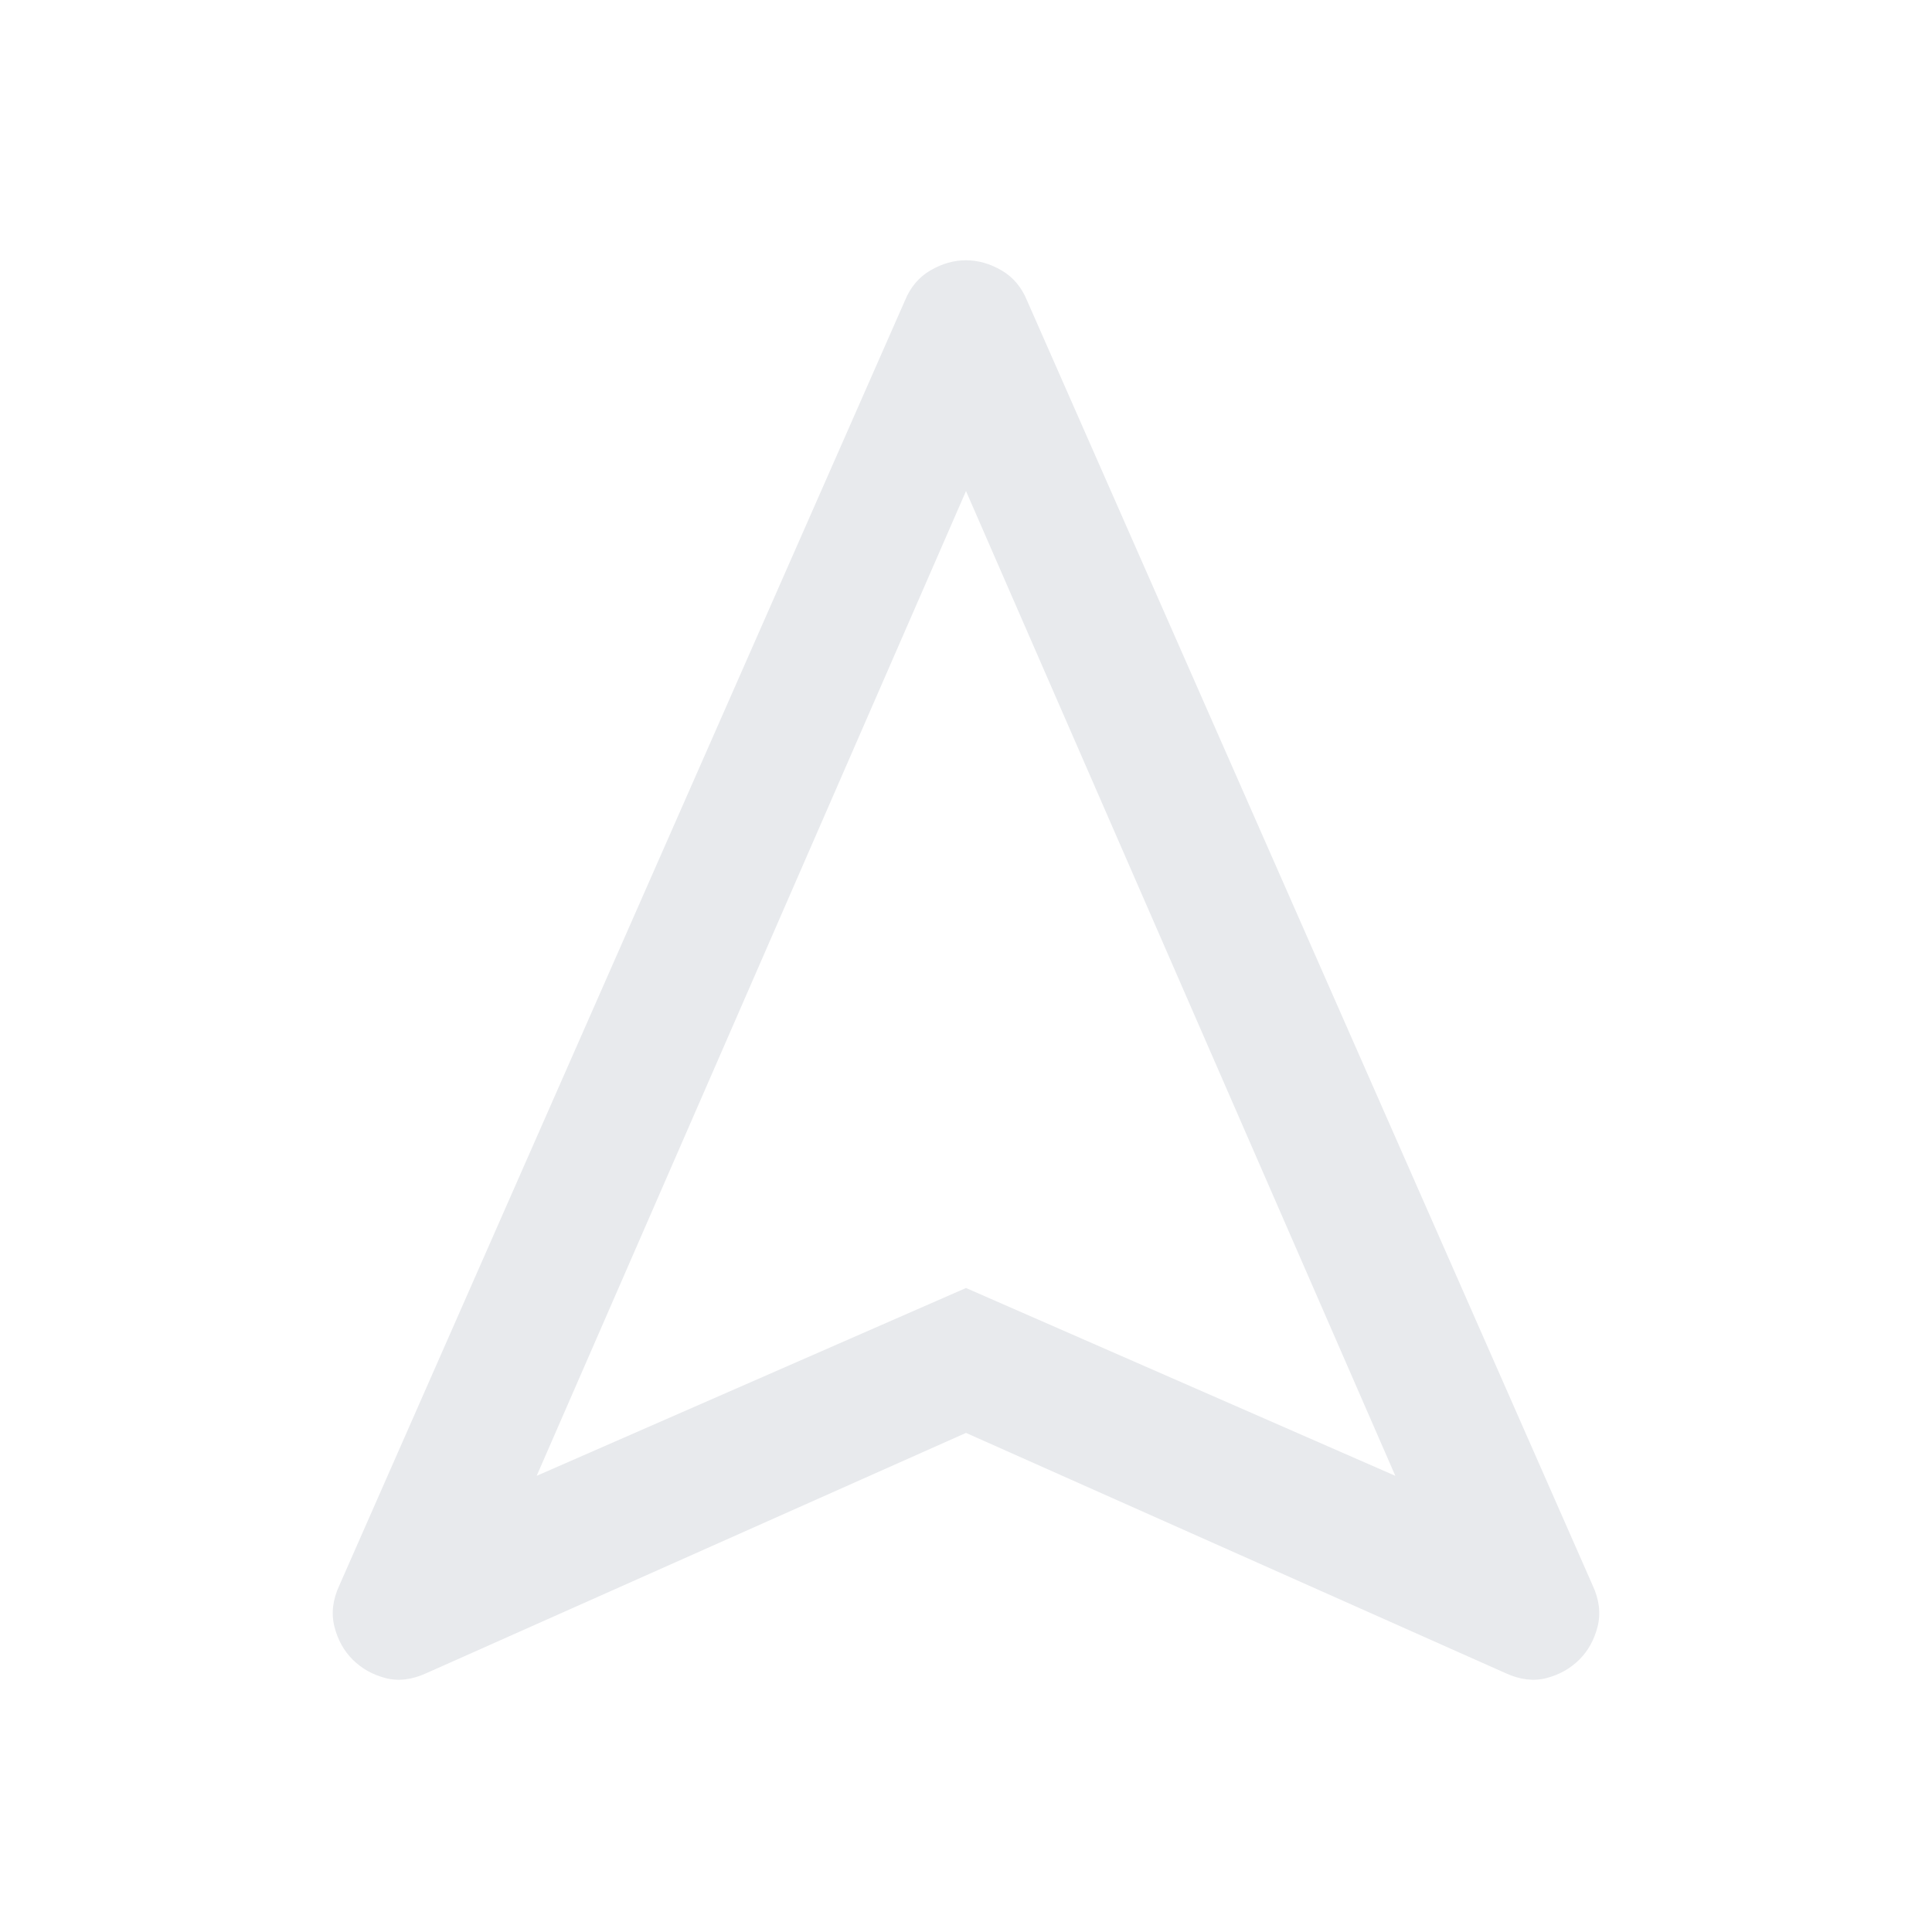 <svg xmlns="http://www.w3.org/2000/svg" height="40px" viewBox="0 -960 960 960" width="40px" fill="#e8eaed"><path d="M480-248 212-128.67q-10.83 5-20.42 2.5-9.58-2.5-16.25-9.09-6.66-6.59-9.16-16.48-2.5-9.88 2.5-20.59l281-638.34q4.09-10 12.7-15 8.6-5 17.62-5 9.01 0 17.63 5 8.61 5 12.71 15l281 638.34q5 10.71 2.5 20.59-2.5 9.89-9.16 16.48-6.67 6.59-16.25 9.09-9.59 2.5-20.42-2.5L480-248Zm-213.33 21.33L480-320l213.33 93.33L480-716 266.67-226.67ZM480-320Z"/></svg>